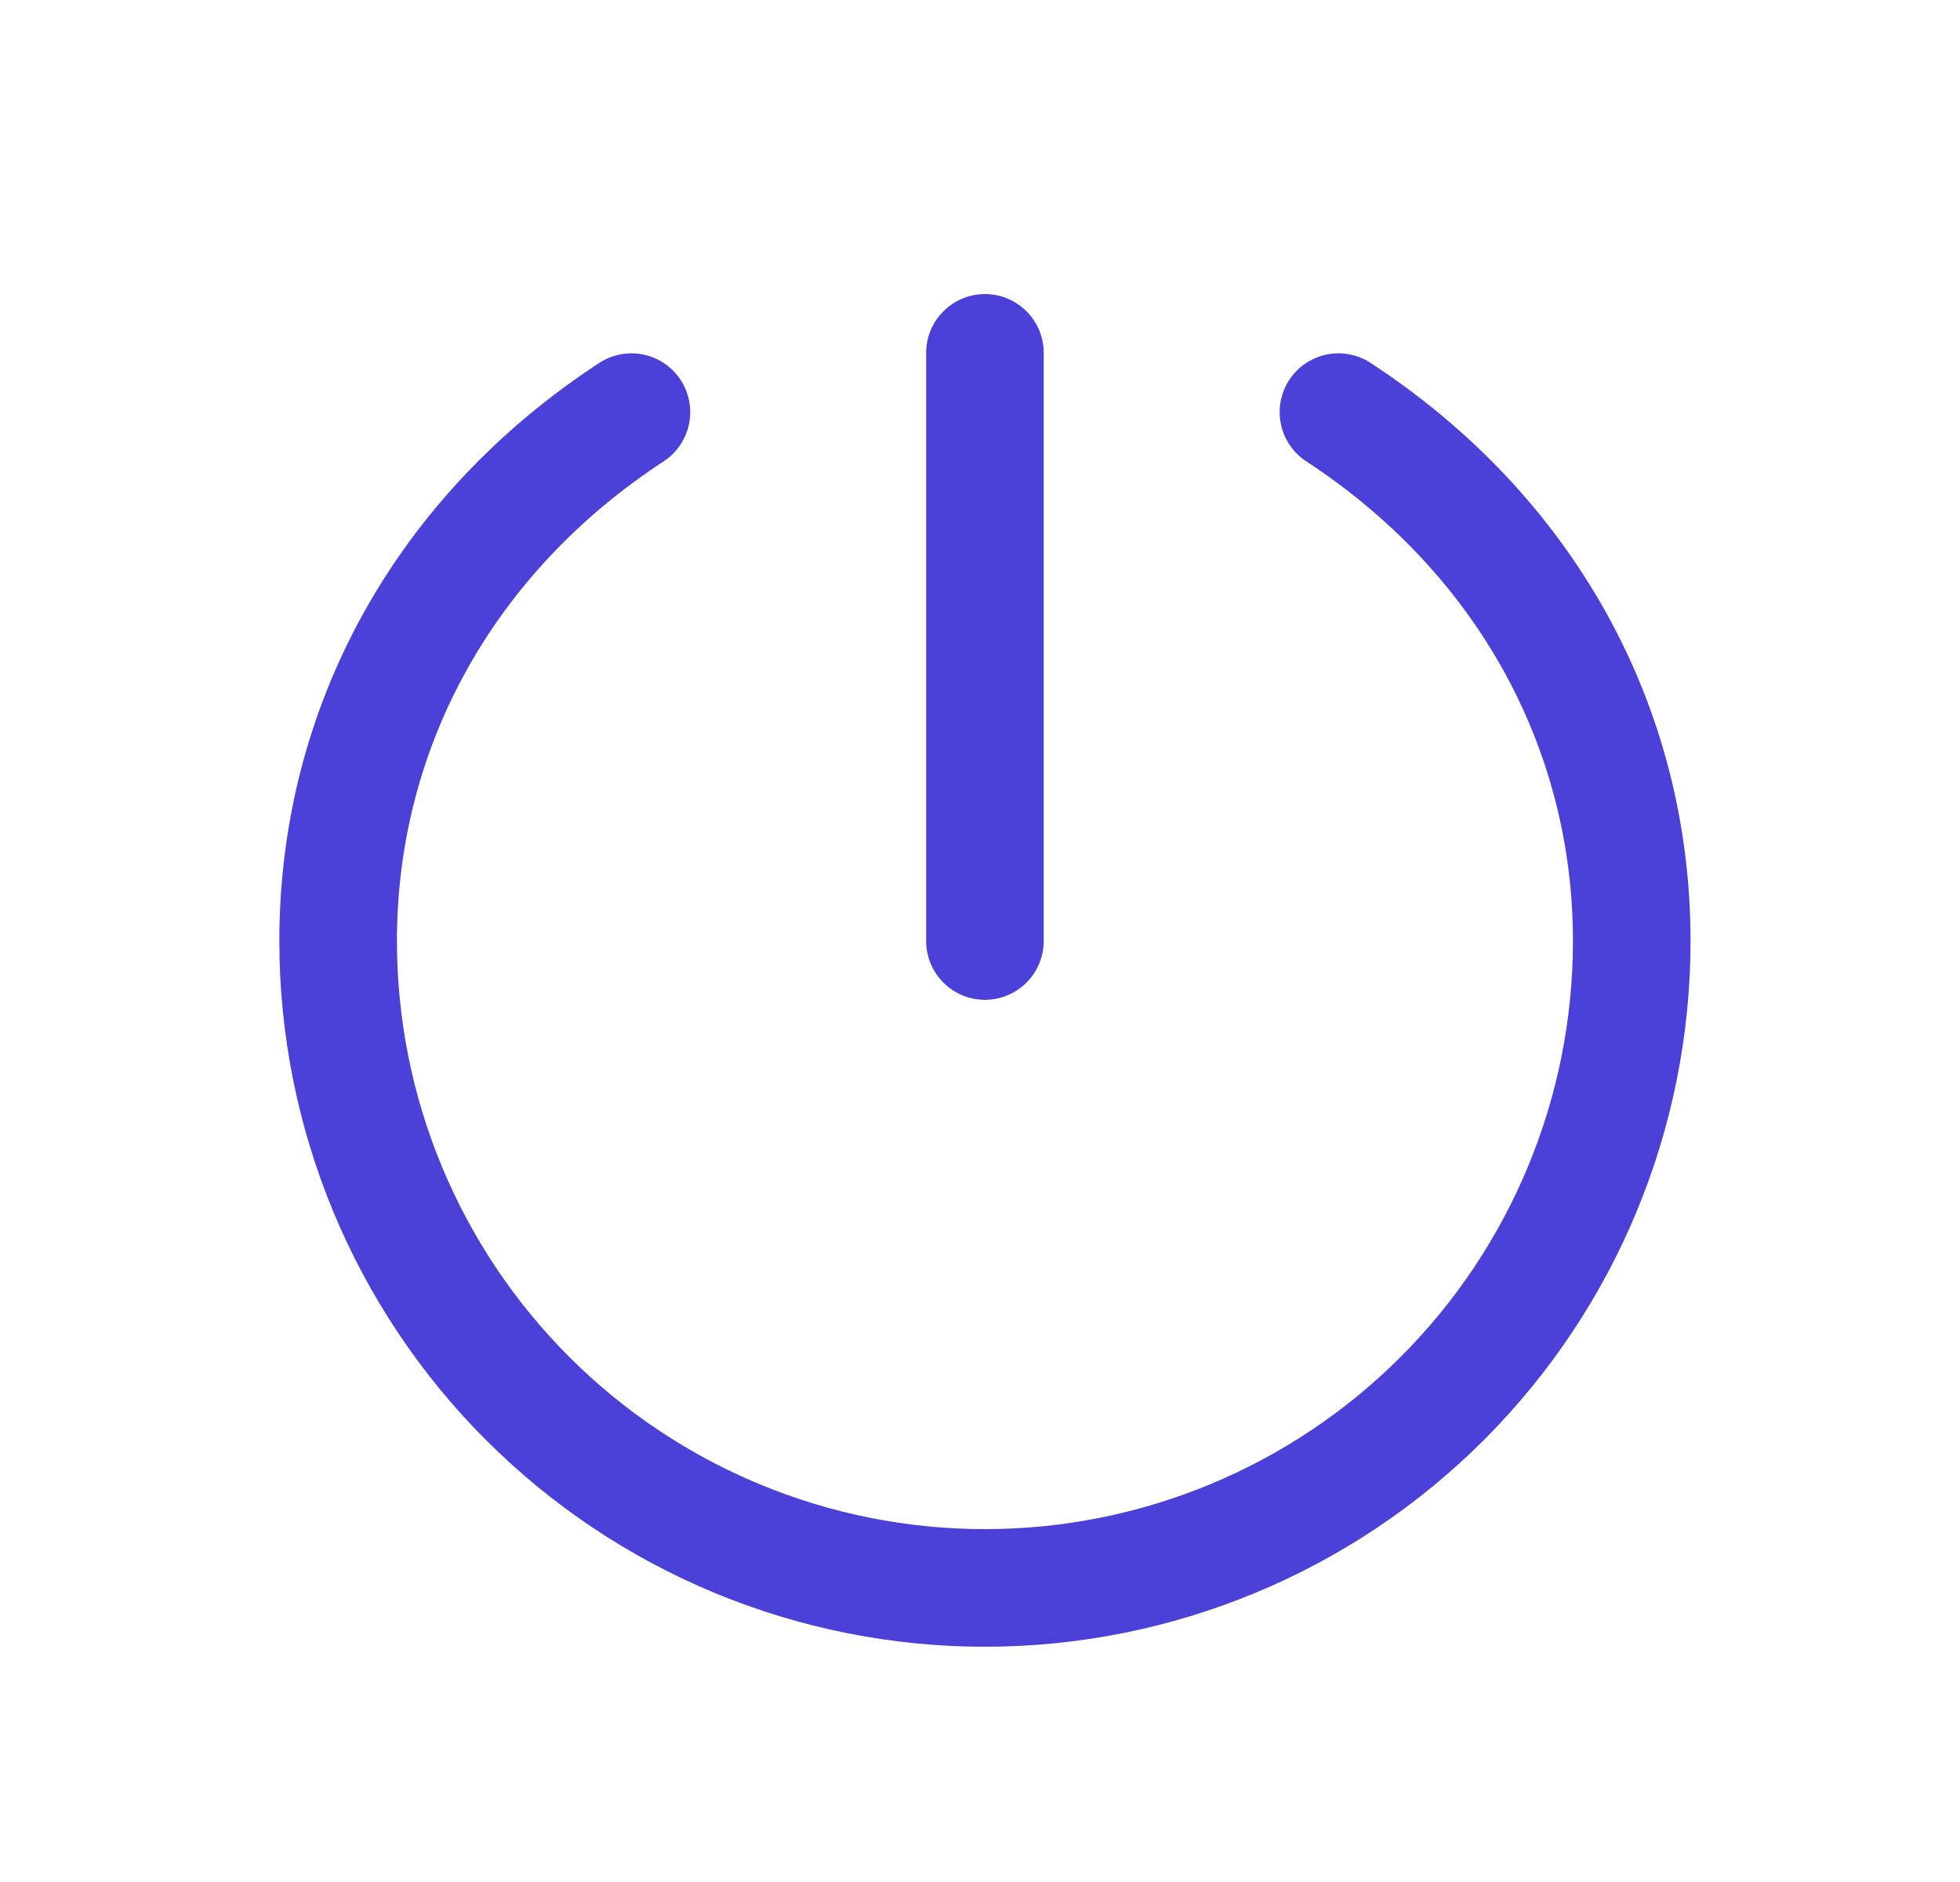 <svg width="25" height="24" viewBox="0 0 25 24" fill="none" xmlns="http://www.w3.org/2000/svg">
<g id="Power">
<path id="Vector" d="M11.813 12V4.5C11.813 4.301 11.892 4.11 12.033 3.97C12.173 3.829 12.364 3.75 12.563 3.75C12.762 3.75 12.953 3.829 13.093 3.97C13.234 4.11 13.313 4.301 13.313 4.5V12C13.313 12.199 13.234 12.39 13.093 12.53C12.953 12.671 12.762 12.75 12.563 12.75C12.364 12.75 12.173 12.671 12.033 12.53C11.892 12.39 11.813 12.199 11.813 12ZM17.473 4.622C17.306 4.517 17.105 4.481 16.912 4.523C16.72 4.565 16.551 4.681 16.444 4.846C16.336 5.011 16.298 5.212 16.337 5.405C16.376 5.598 16.49 5.768 16.653 5.878C18.82 7.291 20.063 9.522 20.063 12C20.063 13.989 19.273 15.897 17.866 17.303C16.46 18.71 14.552 19.5 12.563 19.5C10.574 19.5 8.666 18.71 7.26 17.303C5.853 15.897 5.063 13.989 5.063 12C5.063 9.522 6.306 7.291 8.473 5.878C8.636 5.768 8.75 5.598 8.789 5.405C8.828 5.212 8.79 5.011 8.682 4.846C8.575 4.681 8.406 4.565 8.214 4.523C8.021 4.481 7.82 4.517 7.653 4.622C5.054 6.317 3.563 9.006 3.563 12C3.563 14.387 4.511 16.676 6.199 18.364C7.887 20.052 10.176 21 12.563 21C14.95 21 17.239 20.052 18.927 18.364C20.615 16.676 21.563 14.387 21.563 12C21.563 9.006 20.072 6.317 17.473 4.622Z" fill="#4B41D9"/>
</g>
</svg>
